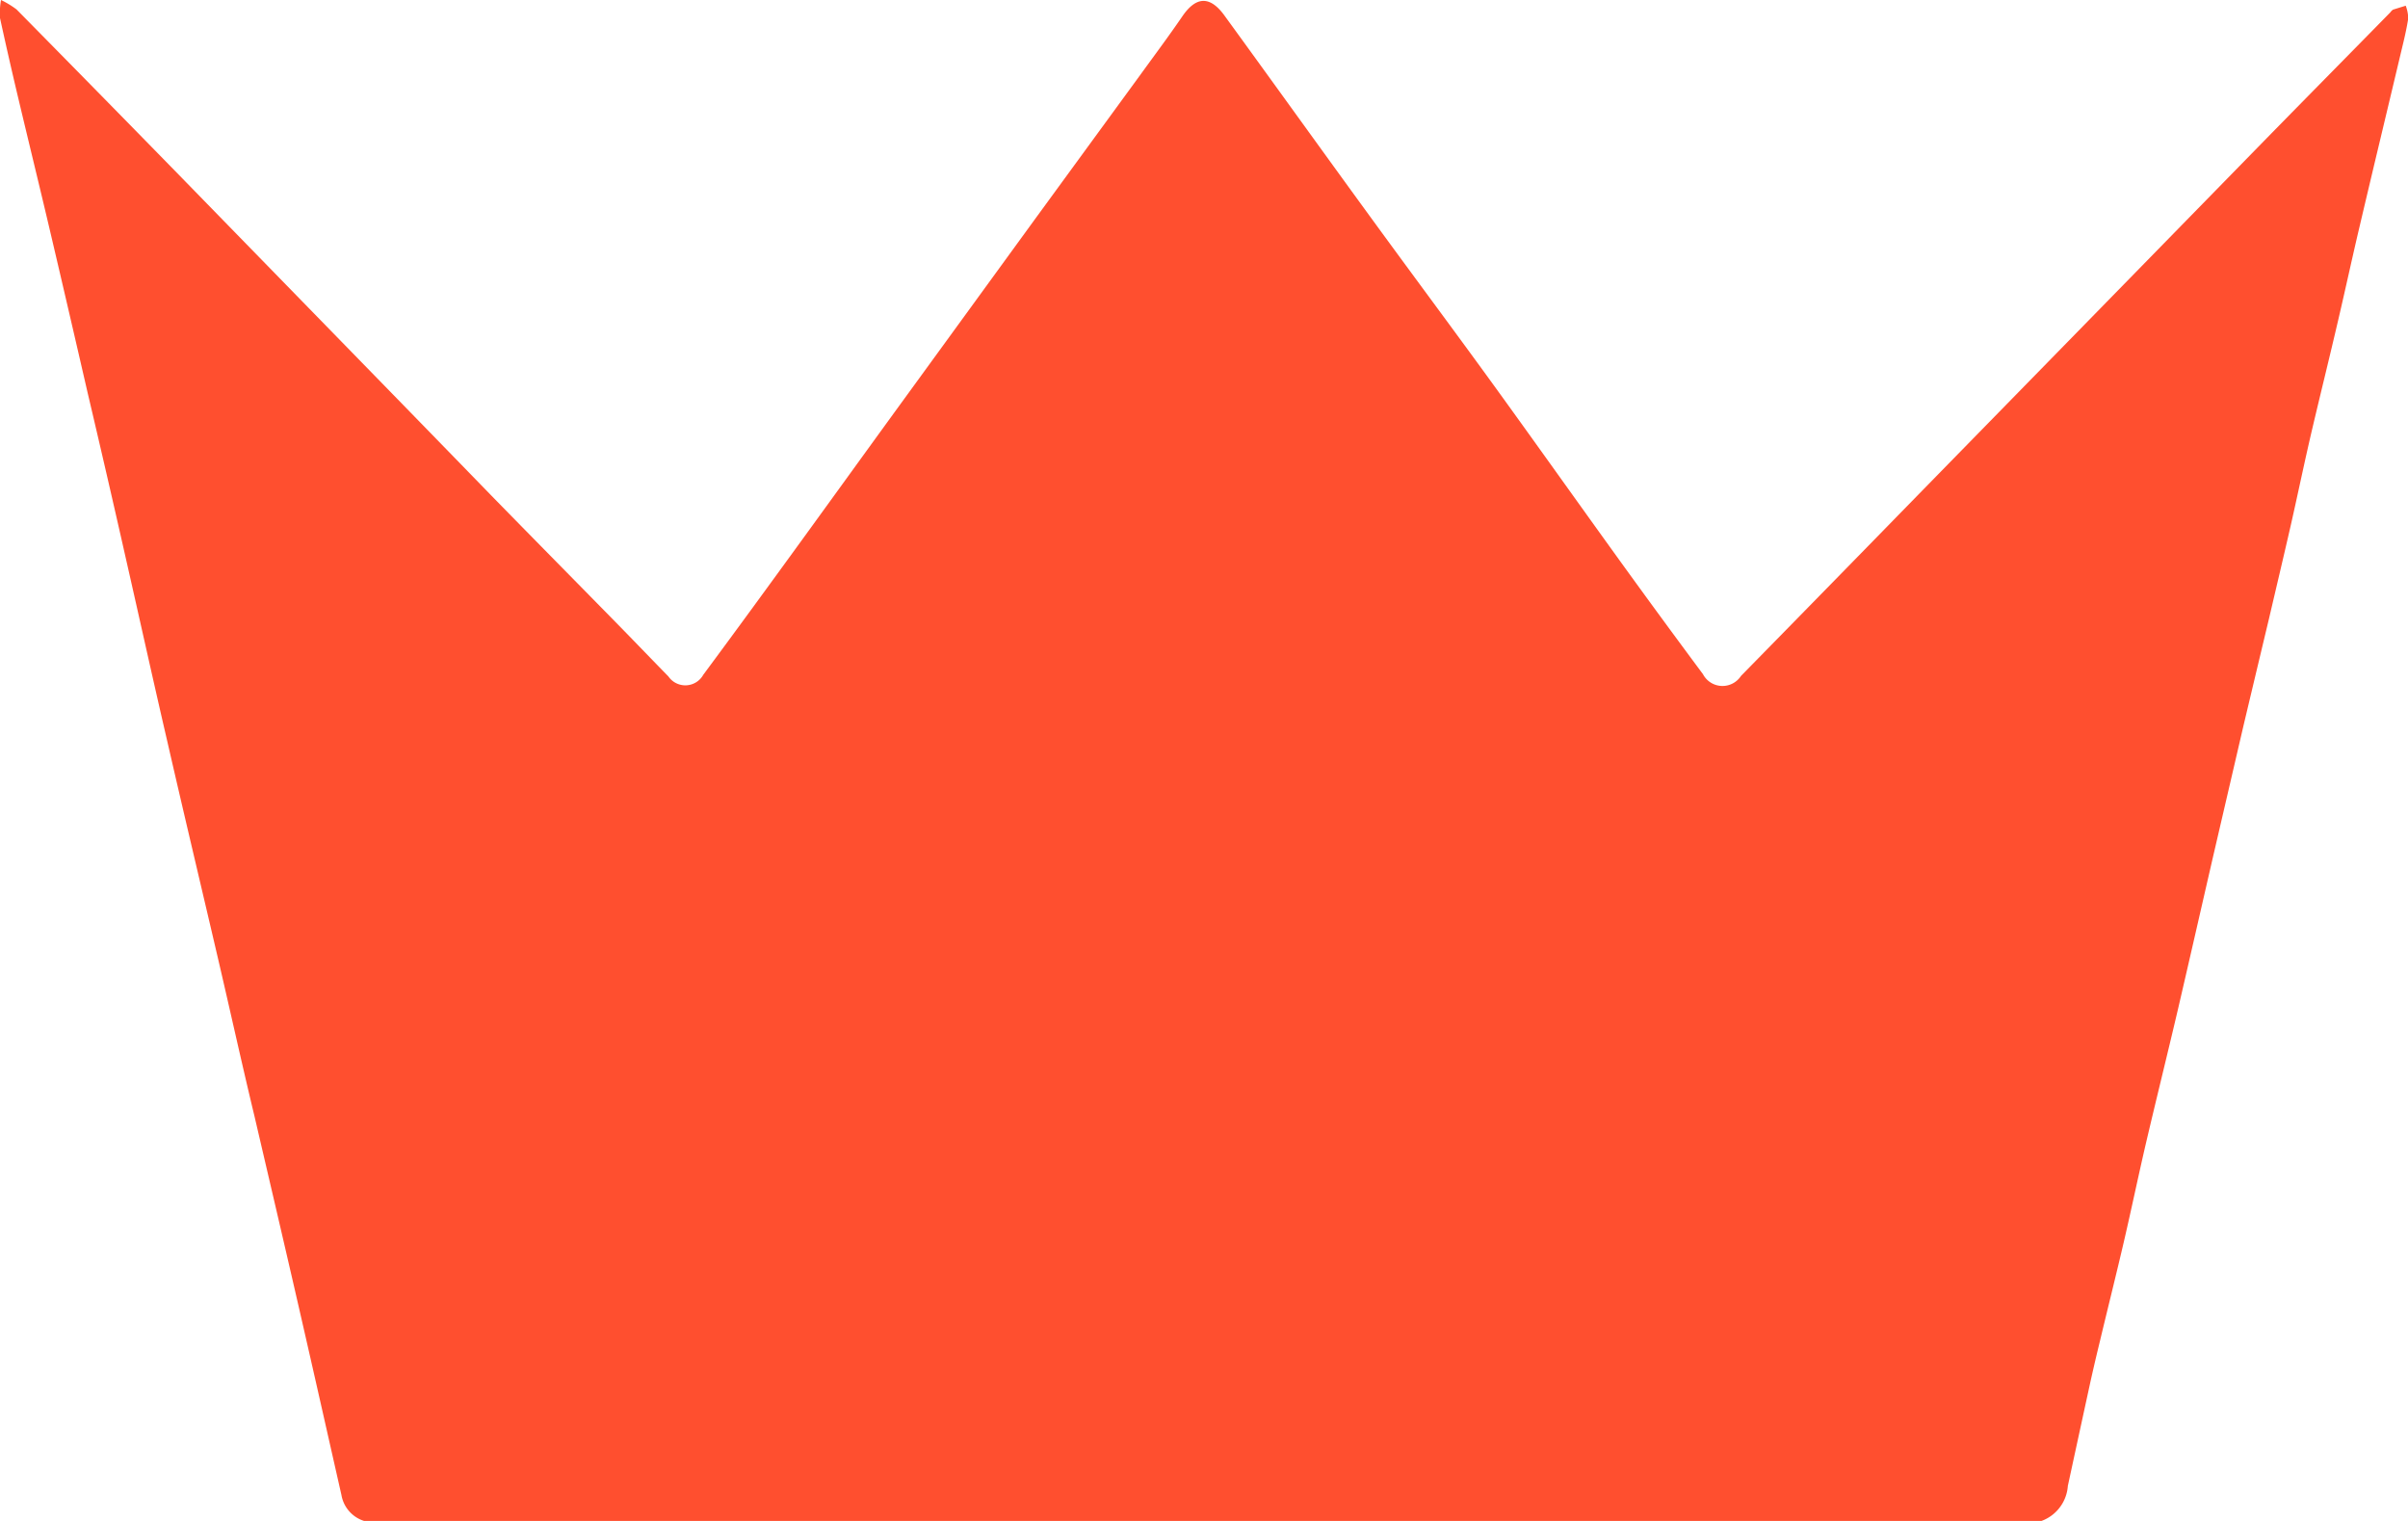 <svg xmlns="http://www.w3.org/2000/svg" width="19" height="12" viewBox="0 0 19 12">
  <defs>
    <style>
      .cls-1 {
        fill: #ff4f2f;
        fill-rule: evenodd;
      }
    </style>
  </defs>
  <path id="orcrown.svg" class="cls-1" d="M83.008,718a0.73,0.73,0,0,1,.122.074q0.642,0.651,1.281,1.305l1.44,1.477q0.515,0.528,1.029,1.057c0.339,0.347.68,0.692,1.02,1.039,0.125,0.128.249,0.257,0.374,0.385a0.162,0.162,0,0,0,.275-0.013c0.261-.352.519-0.706,0.776-1.06s0.514-.71.772-1.065l1.065-1.464L92,718.587c0.11-.152.221-0.3,0.329-0.458s0.219-.167.337,0c0.382,0.525.76,1.052,1.142,1.576,0.321,0.441.647,0.878,0.967,1.319,0.337,0.465.669,0.933,1.006,1.4q0.325,0.45.656,0.895a0.174,0.174,0,0,0,.3.014q0.715-.729,1.428-1.46l1.271-1.3,1.385-1.417c0.346-.354.694-0.706,1.04-1.059a0.084,0.084,0,0,1,.021-0.021l0.1-.031a0.305,0.305,0,0,1,.02.1c-0.013.083-.032,0.164-0.052,0.246-0.11.464-.222,0.928-0.331,1.392-0.058.245-.111,0.491-0.168,0.735-0.065.28-.134,0.559-0.2,0.838s-0.117.529-.177,0.793c-0.056.245-.114,0.489-0.171,0.733q-0.1.418-.2,0.839l-0.243,1.046c-0.092.4-.183,0.8-0.276,1.2-0.083.354-.171,0.708-0.254,1.063-0.059.254-.112,0.509-0.171,0.763s-0.126.521-.188,0.781c-0.029.119-.057,0.238-0.083,0.357q-0.087.4-.172,0.793a0.318,0.318,0,0,1-.385.288H86.374c-0.139,0-.277,0-0.416,0a0.261,0.261,0,0,1-.264-0.217c-0.107-.472-0.213-0.944-0.321-1.415-0.12-.525-0.243-1.049-0.365-1.573-0.1-.415-0.191-0.83-0.288-1.245-0.133-.571-0.269-1.141-0.4-1.713-0.112-.483-0.219-0.968-0.329-1.452q-0.147-.651-0.3-1.3-0.144-.627-0.291-1.253c-0.083-.354-0.17-0.708-0.254-1.062q-0.076-.319-0.146-0.64A0.593,0.593,0,0,1,83.008,718Z" transform="translate(-83 -718)"/>
</svg>
